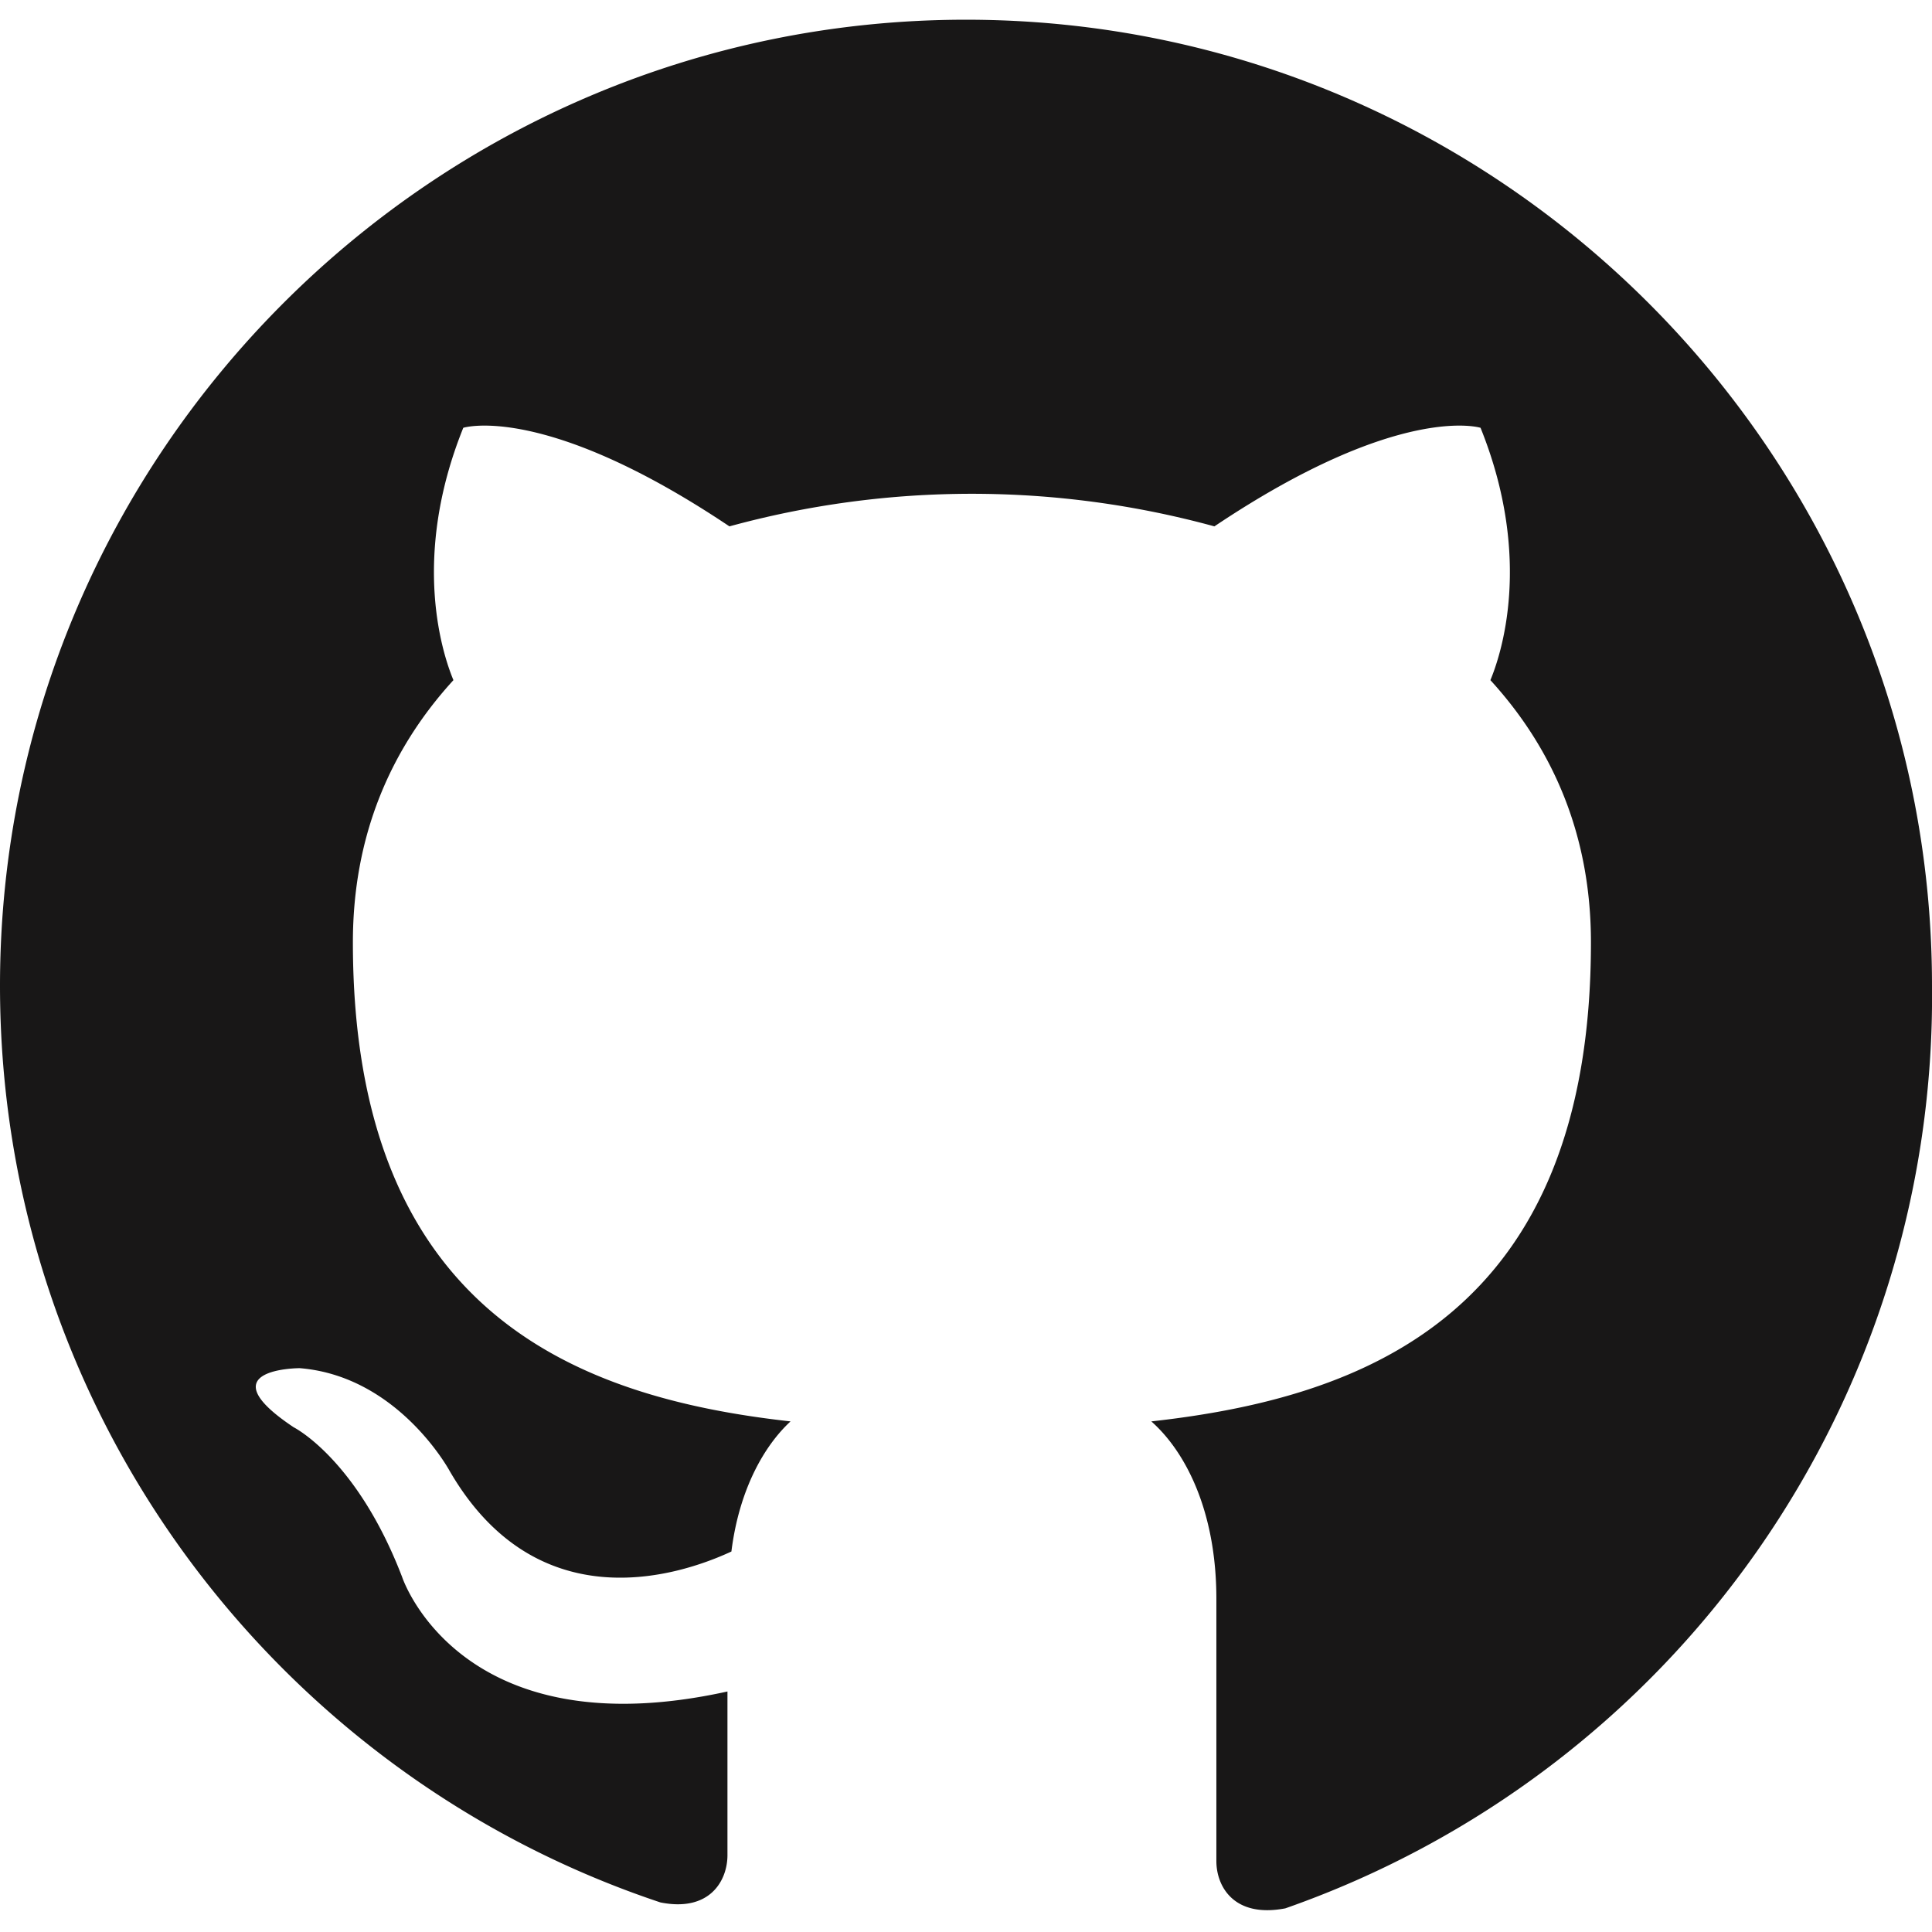 <svg xmlns="http://www.w3.org/2000/svg" width="48" height="48" viewBox="0 0 98 96">
  <path fill="#181717" d="M49 0C22 0 0 22 0 49c0 21.6 14 40 33.5 46.5 2.5.5 3.4-1.1 3.4-2.4v-8.3c-13.6 3-16.5-5.8-16.5-5.8-2.3-6-5.5-7.6-5.5-7.6-4.5-3 .3-3 .3-3 5 .4 7.6 5.2 7.6 5.2 4.4 7.6 11.5 5.4 14.3 4.1.4-3.2 1.7-5.4 3-6.6-10.8-1.2-22.2-5.5-22.2-24.3 0-5.4 1.9-9.8 5.1-13.3-.5-1.2-2.2-6.1.5-12.8 0 0 4.1-1.3 13.5 5a46.6 46.6 0 0 1 24.6 0c9.4-6.3 13.5-5 13.5-5 2.7 6.7 1 11.6.5 12.8 3.2 3.5 5.1 7.9 5.1 13.3 0 18.9-11.5 23.1-22.3 24.3 1.7 1.5 3.3 4.5 3.3 9v13.3c0 1.3.9 2.9 3.5 2.4A49 49 0 0 0 98 49C98 22 76 0 49 0z"/>
</svg>
